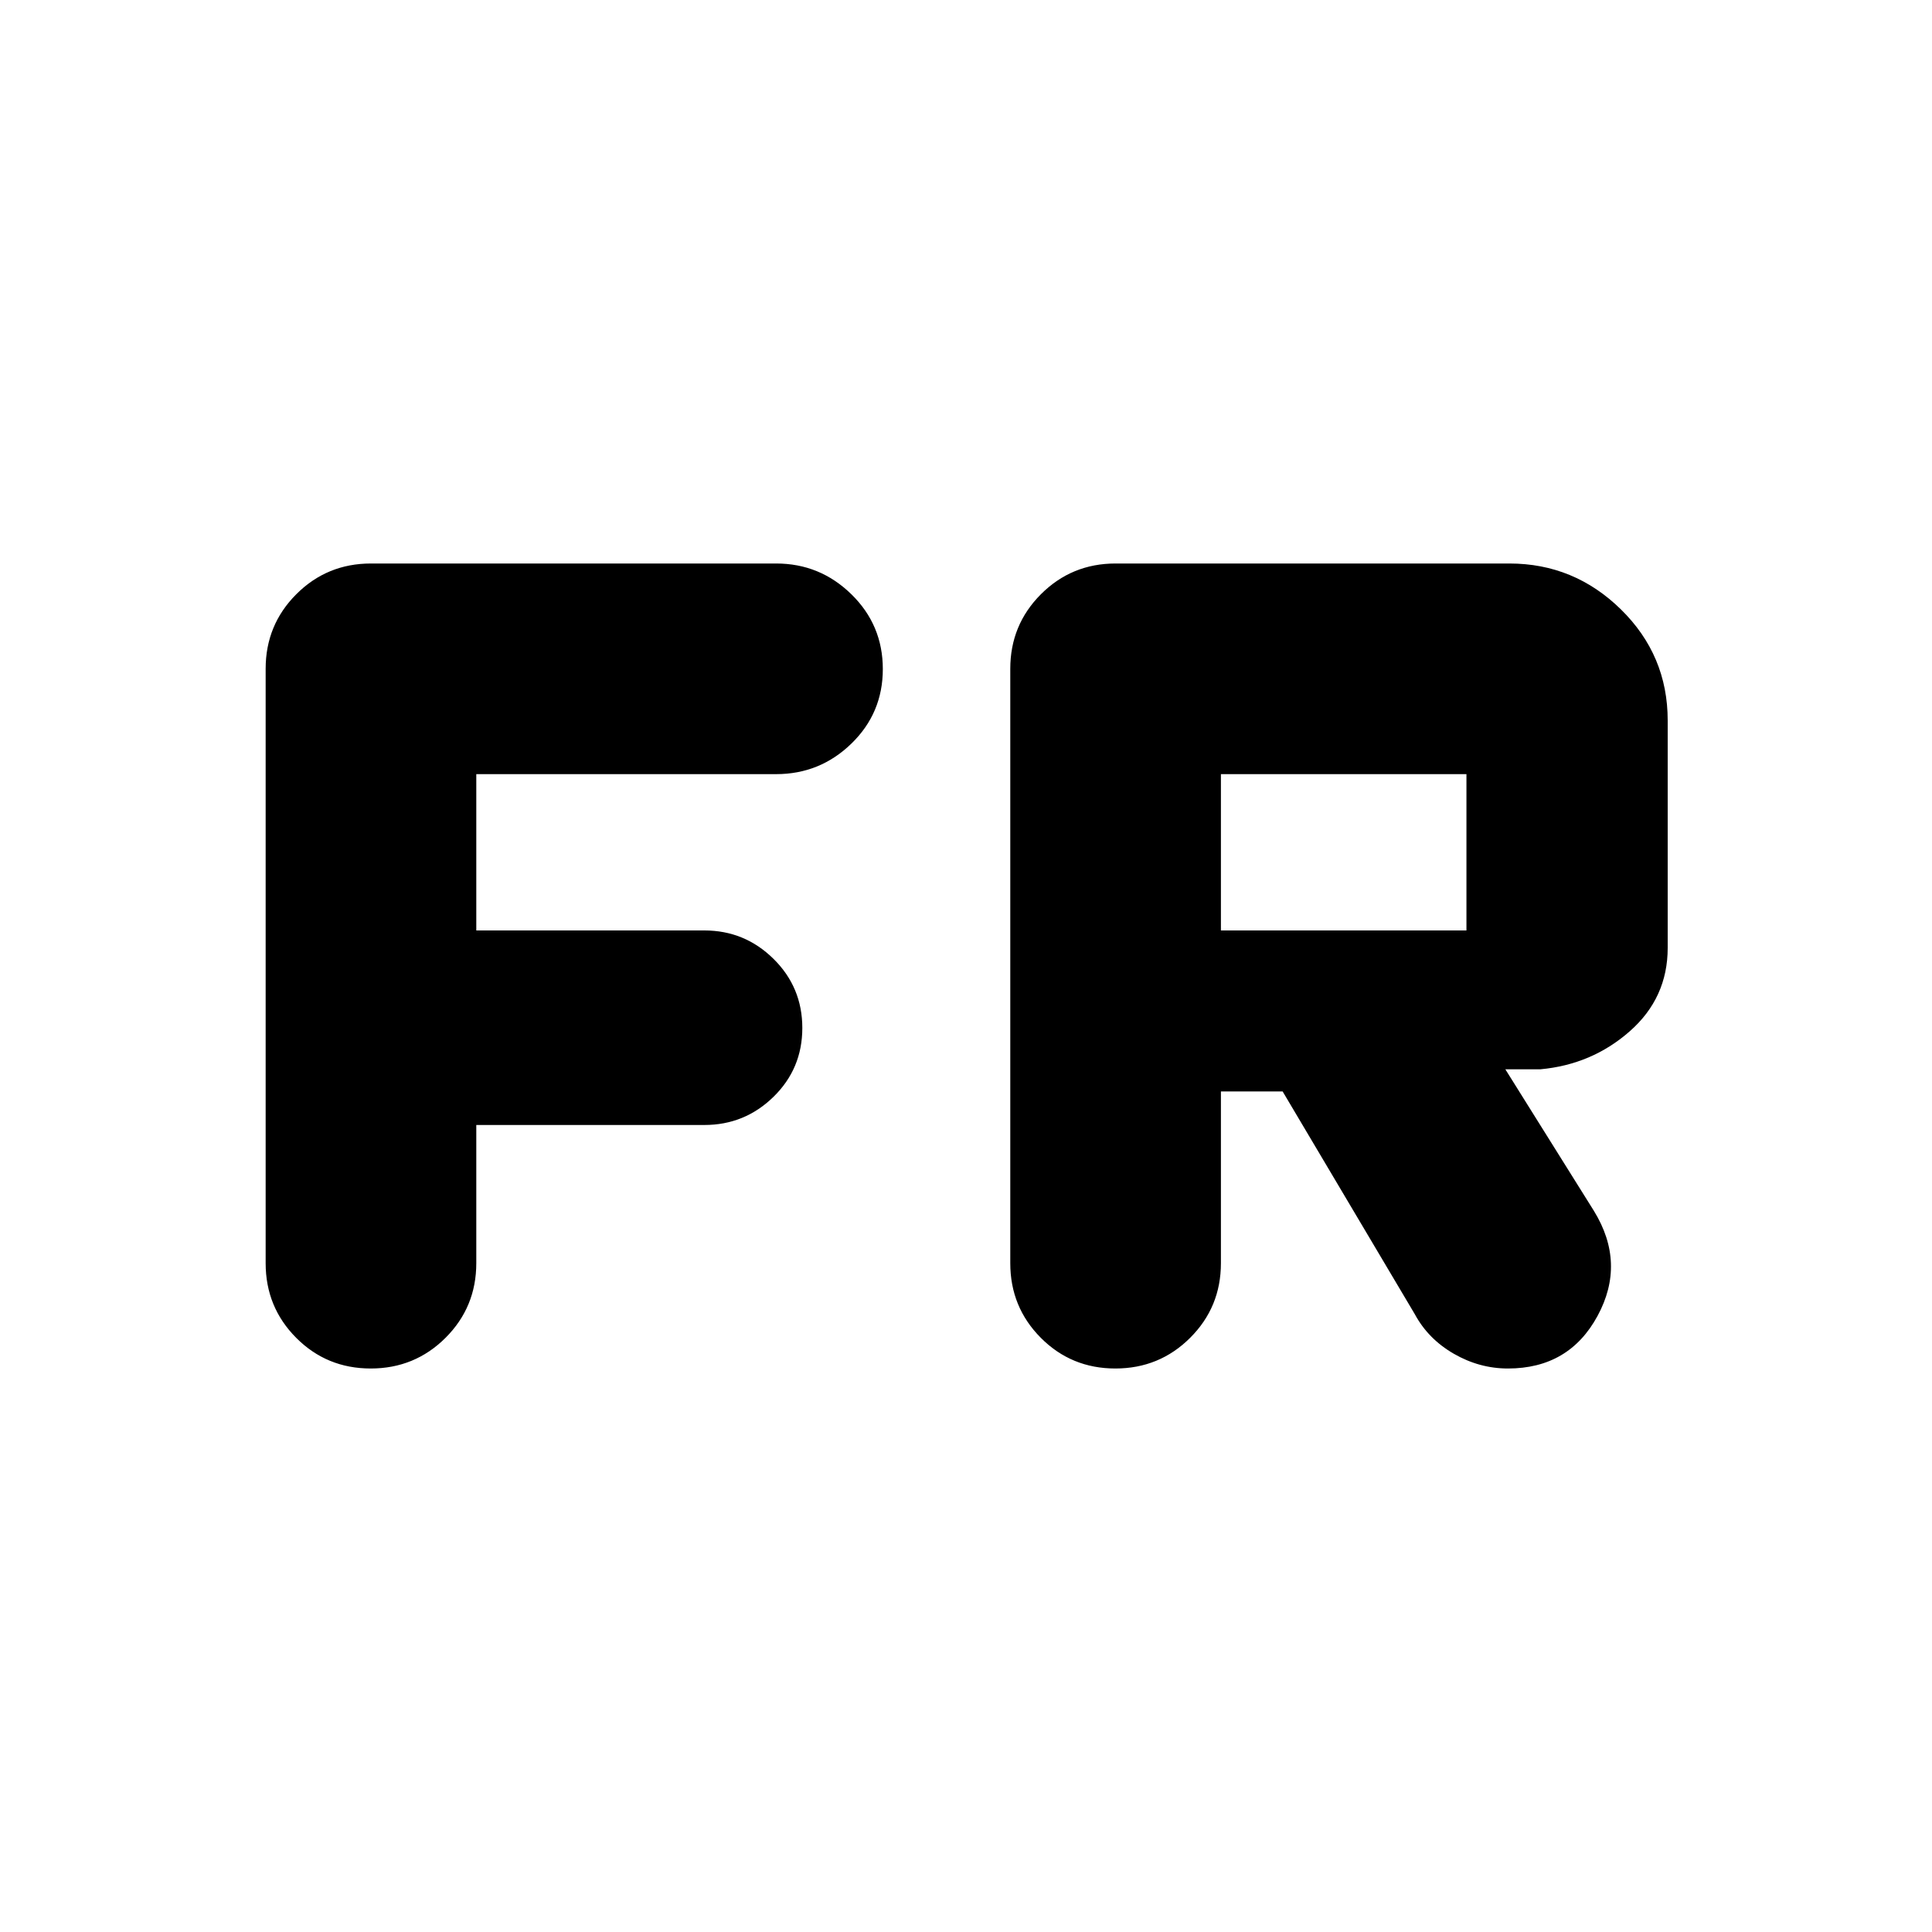 <svg xmlns="http://www.w3.org/2000/svg" height="40" viewBox="0 96 960 960" width="40"><path d="M184.216 776q-21.883 0-37.049-15.25Q132 745.5 132 723.667V428.333q0-21.833 15.25-37.083T184.333 376h201.334q21.75 0 37.375 15.284 15.625 15.283 15.625 37.166 0 21.883-15.625 37.049-15.625 15.167-37.375 15.167H236.666v77.668H350q20.034 0 34.35 14.117 14.317 14.116 14.317 34.333 0 20.216-14.317 34.216-14.316 14-34.35 14H236.666v68.667q0 21.833-15.283 37.083Q206.099 776 184.216 776Zm370 0q-21.883 0-37.049-15.25Q502 745.5 502 723.667V428.333q0-21.833 15.25-37.083T554.333 376H750q32.167 0 55.417 22.8t23.25 55.2v113q0 24.844-18.834 41.422Q791 625 765.333 627.333H748l44 70.334q16 26 1.833 52.166Q779.667 776 749.294 776q-14.204 0-26.915-7.333Q709.667 761.333 703 749l-65.667-110.667h-30.667v85.334q0 21.833-15.283 37.083Q576.099 776 554.216 776Zm52.45-217.666h122.001v-77.668H606.666v77.668Z"/></svg>